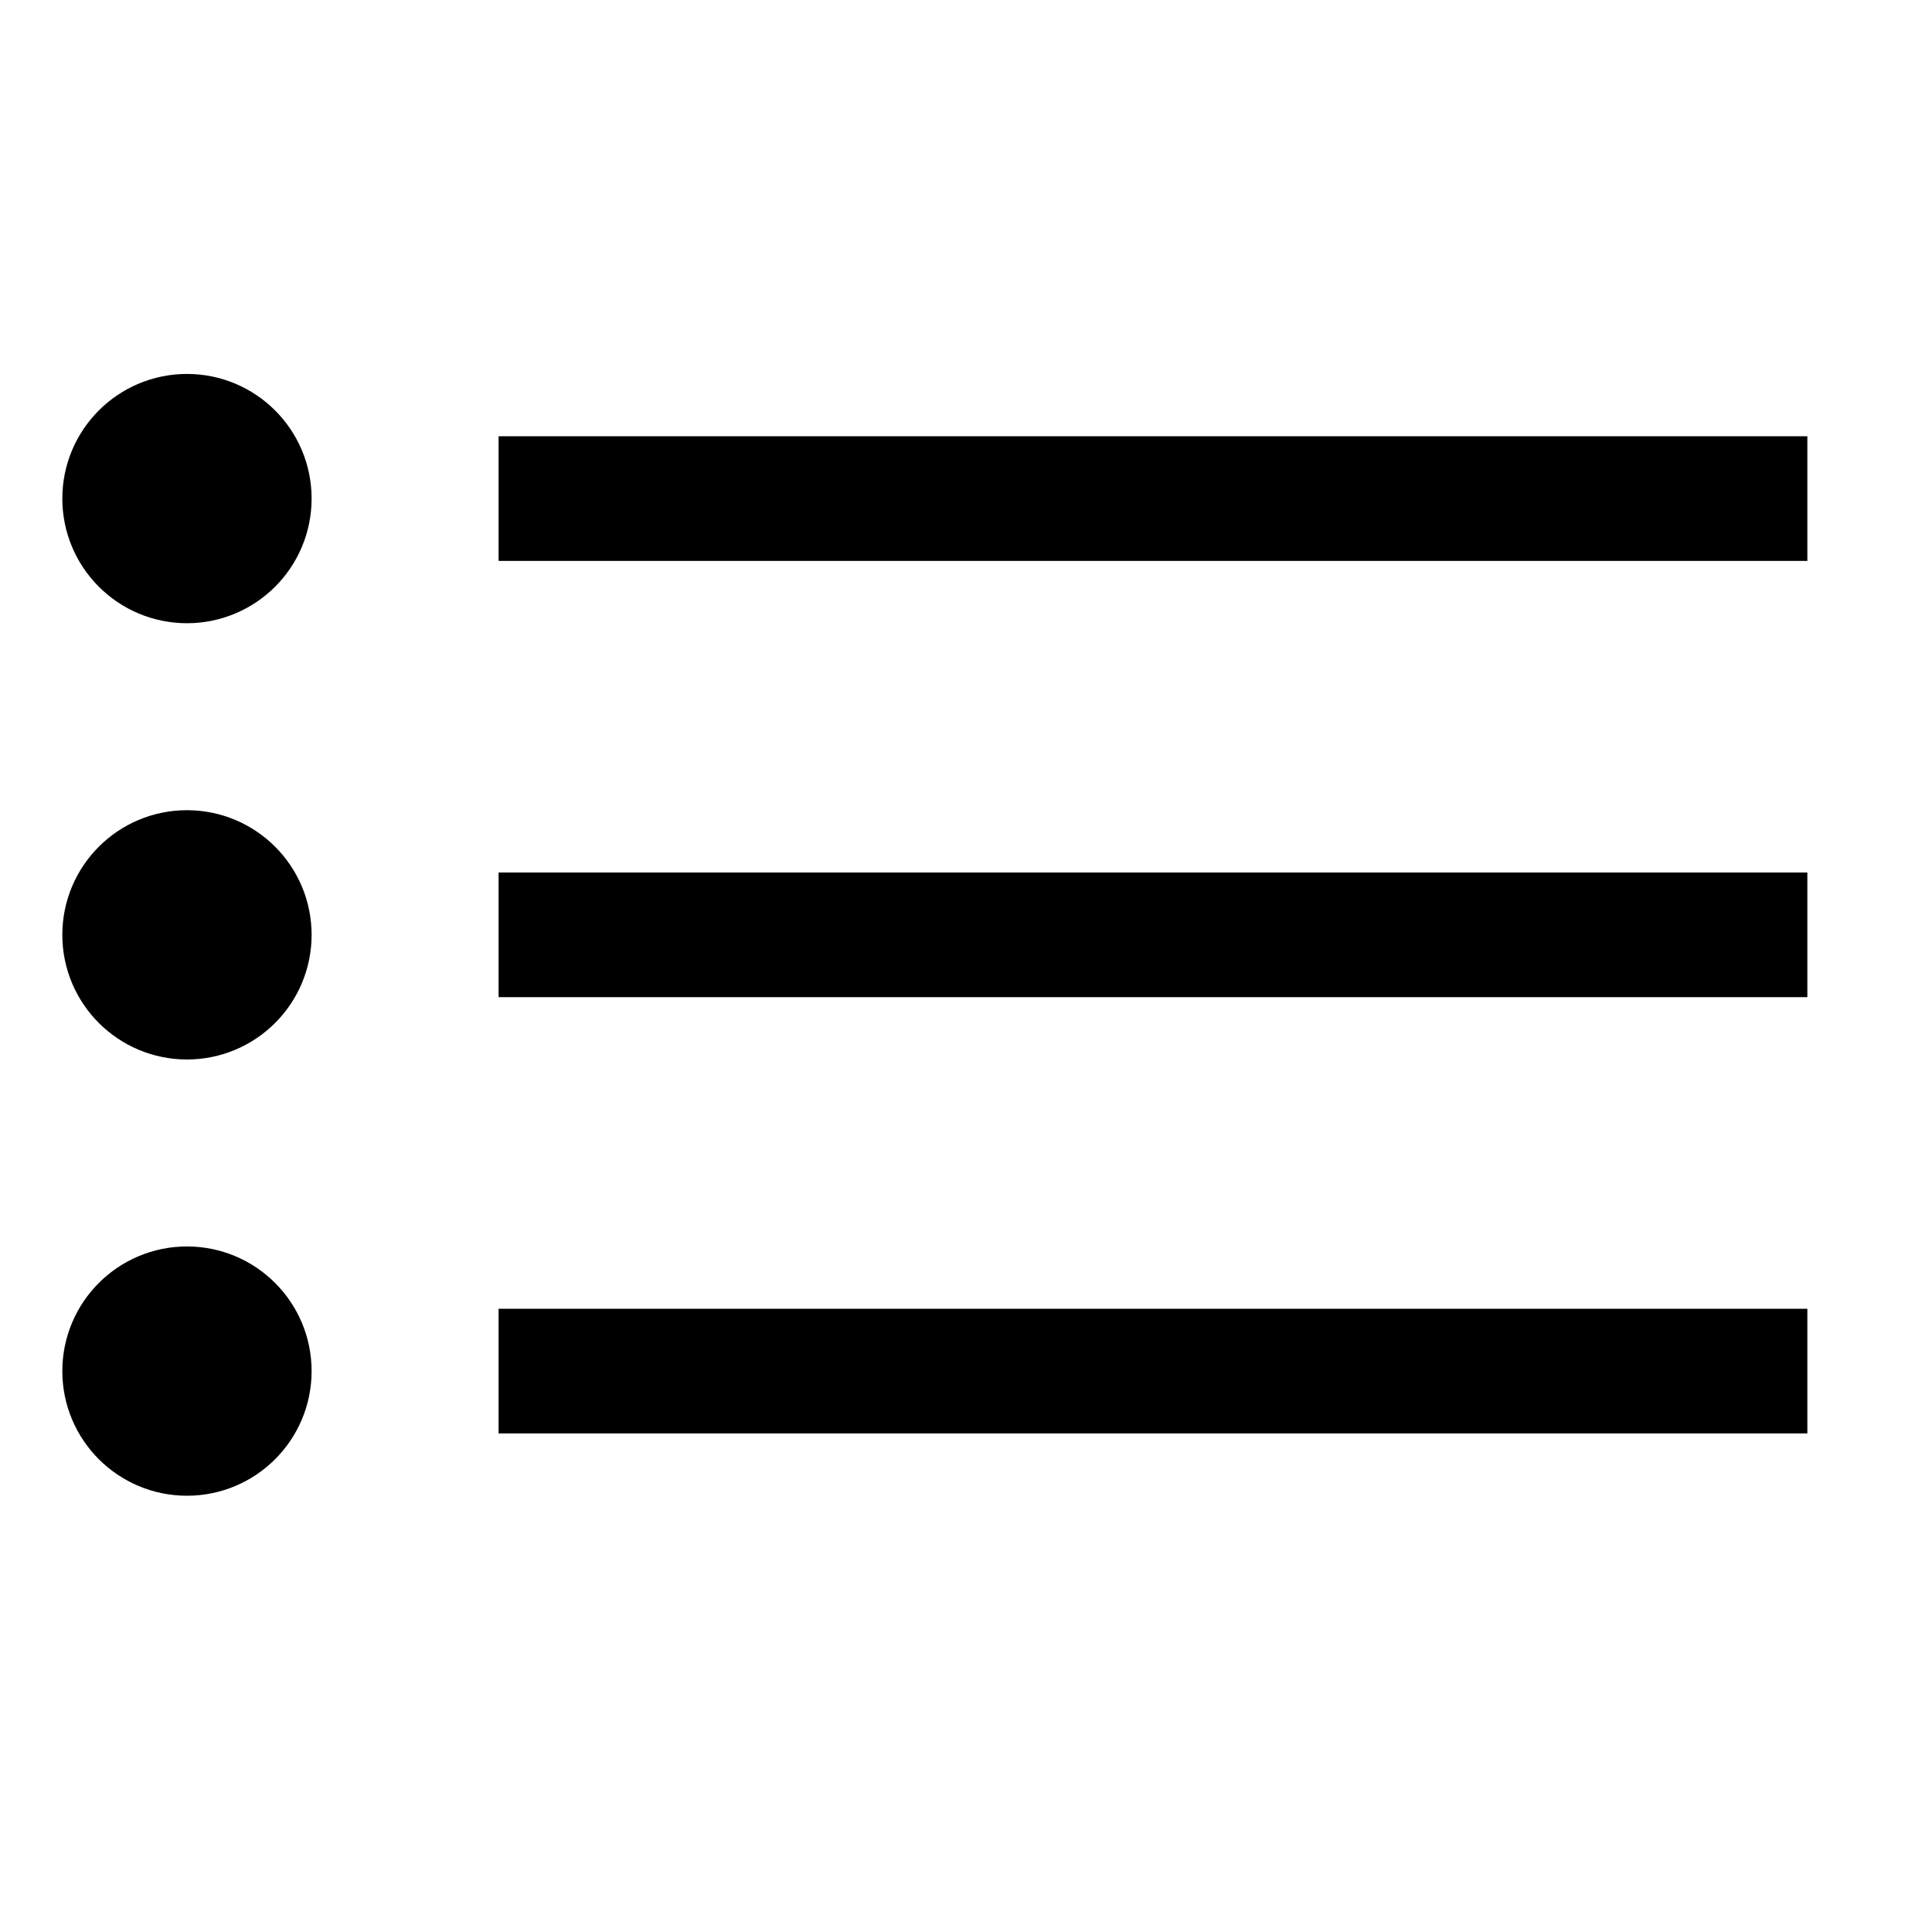<?xml version="1.0" encoding="utf-8"?>
<!-- Generator: Adobe Illustrator 22.0.1, SVG Export Plug-In . SVG Version: 6.00 Build 0)  -->
<svg version="1.1" id="Layer_1" xmlns="http://www.w3.org/2000/svg" xmlns:xlink="http://www.w3.org/1999/xlink" x="0px" y="0px"
	 viewBox="10 10 31 31" style="enable-background:new 0 0 50 50;" xml:space="preserve">
<style type="text/css">
	.st0_4F{fill:none;stroke:#000000;stroke-width:2;stroke-miterlimit:10;}
</style>
<line class="st0_4F" x1="18" y1="18" x2="39" y2="18"/>
<line class="st0_4F" x1="18" y1="25" x2="39" y2="25"/>
<line class="st0_4F" x1="18" y1="32" x2="39" y2="32"/>
<circle class="st0_4F" cx="13" cy="18" r="1"/>
<circle class="st0_4F" cx="13" cy="25" r="1"/>
<circle class="st0_4F" cx="13" cy="32" r="1"/>
</svg>
